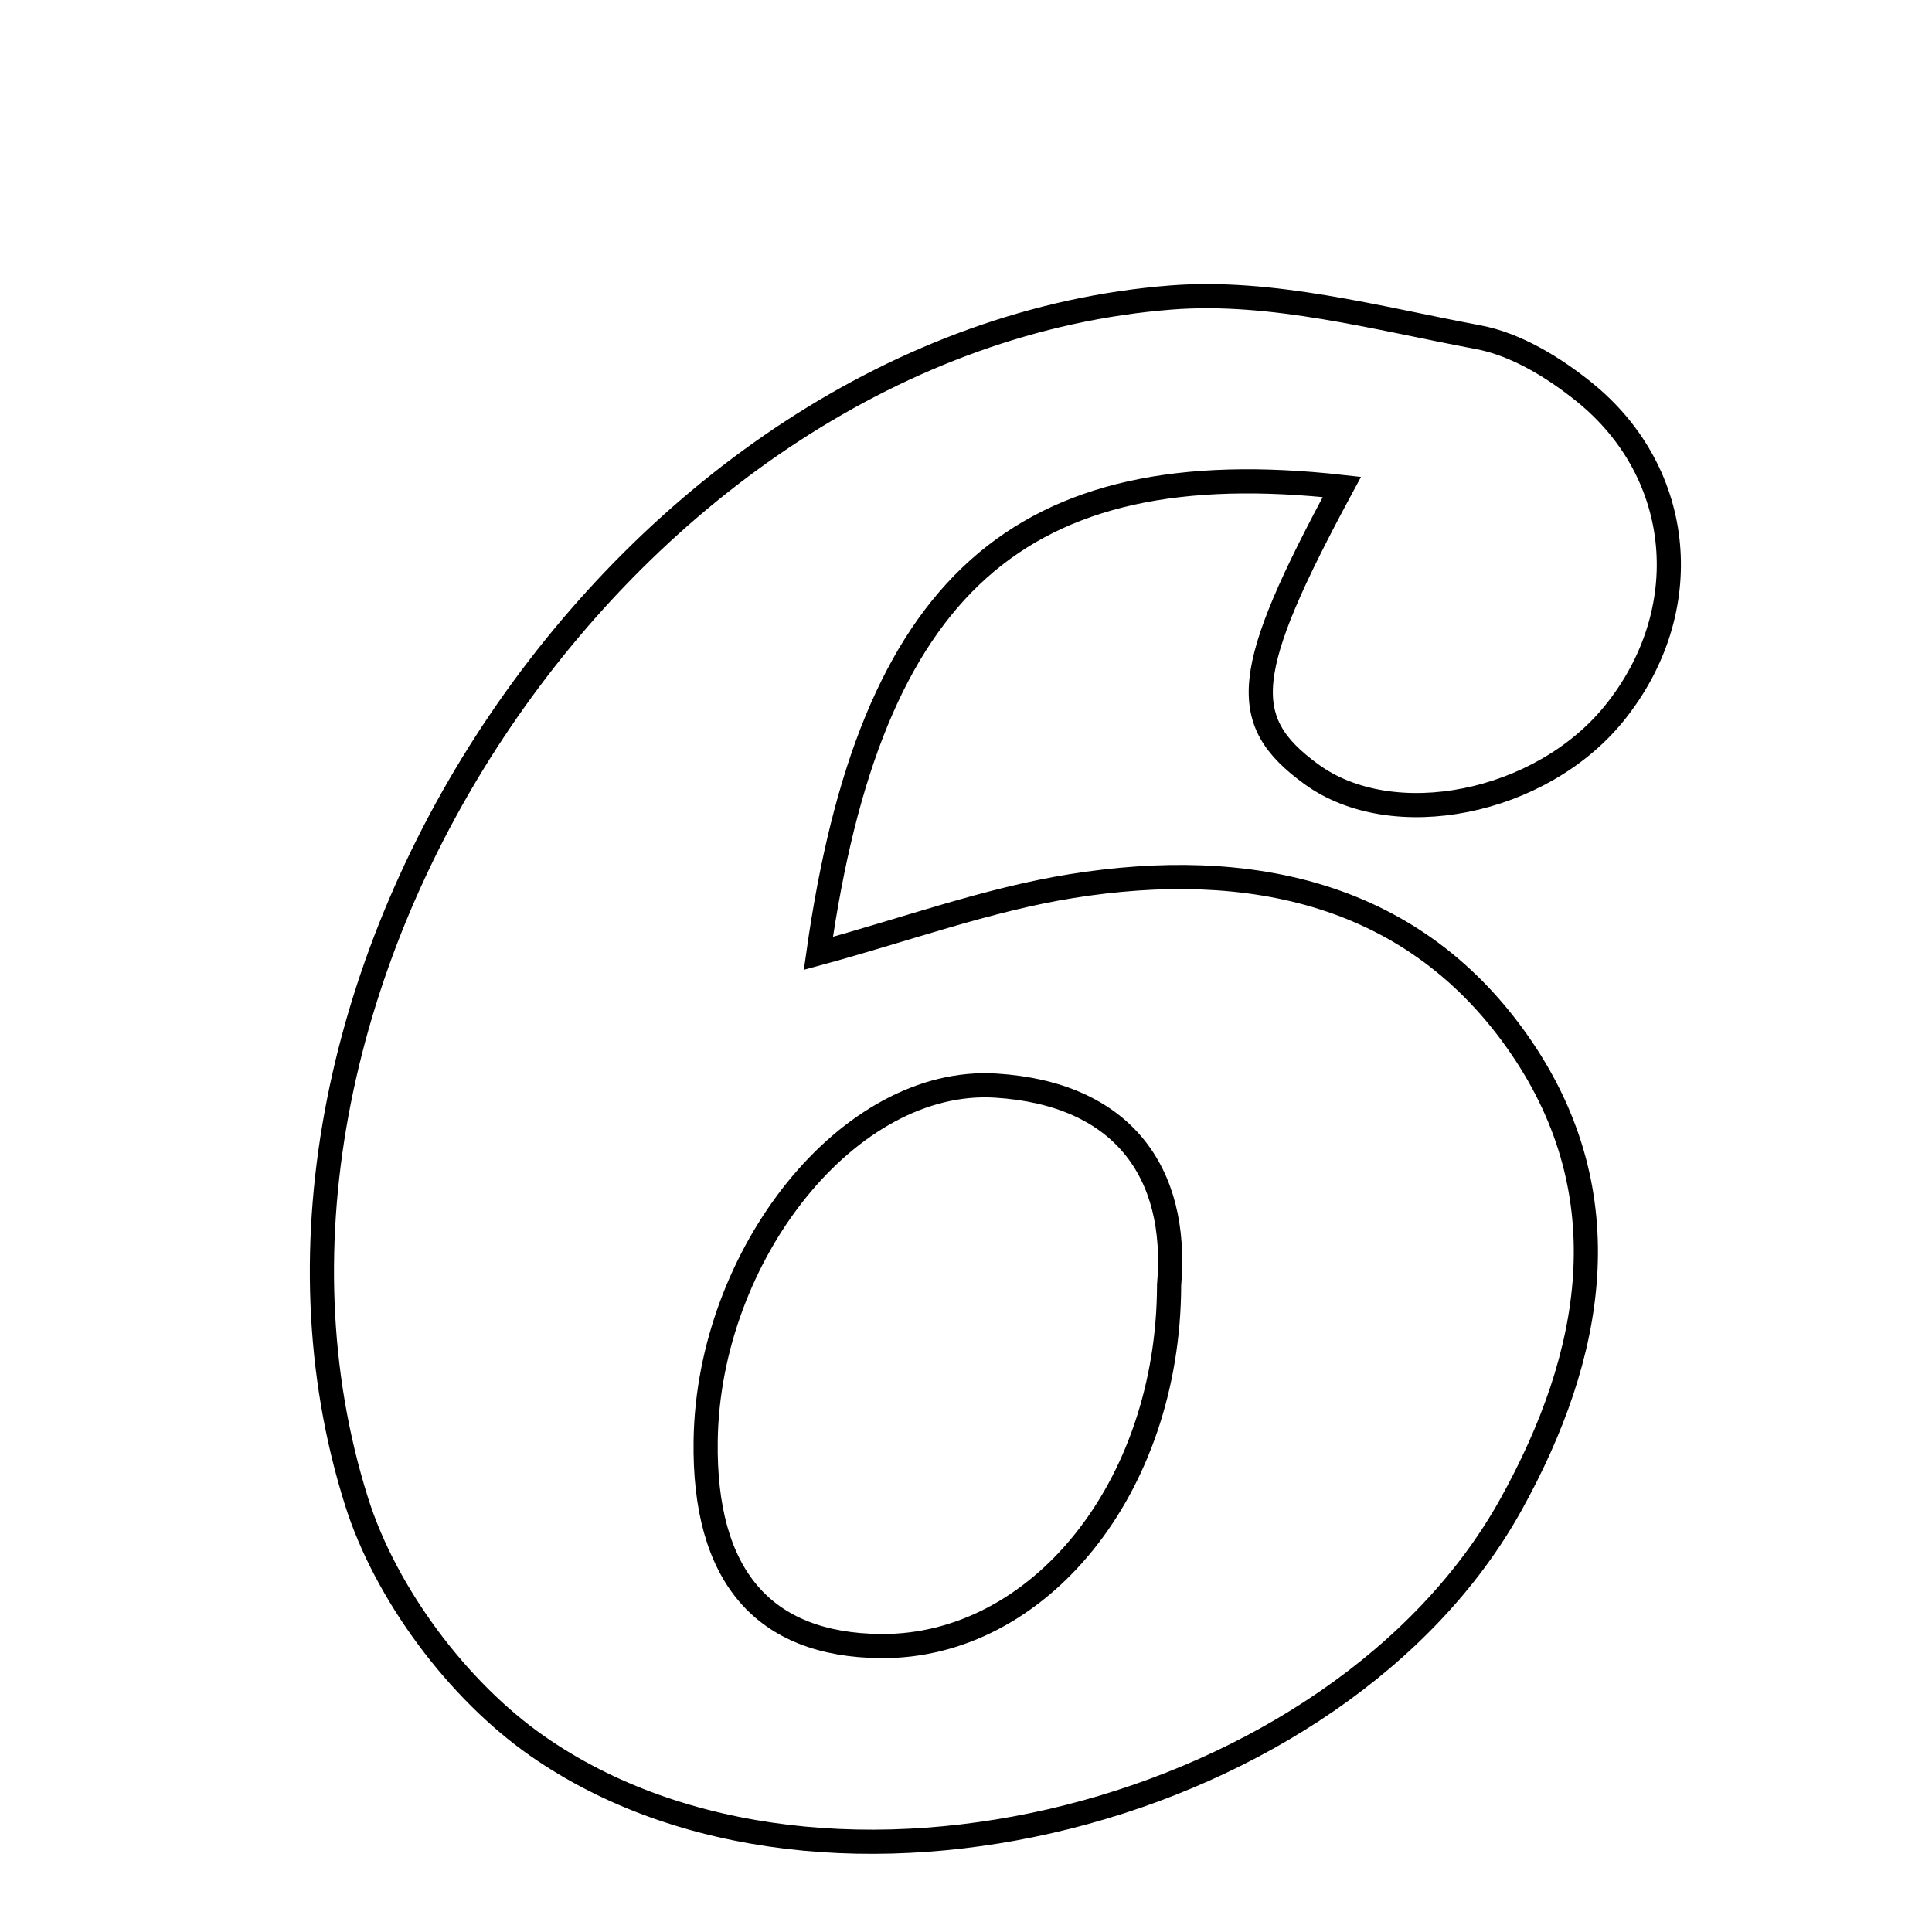 <svg xmlns="http://www.w3.org/2000/svg" viewBox="0.0 0.0 24.0 24.0" height="200px" width="200px"><path fill="none" stroke="black" stroke-width=".3" stroke-opacity="1.0"  filling="0" d="M14.544 3.696 C15.798 3.597 17.1 3.952 18.363 4.189 C18.829 4.276 19.297 4.562 19.675 4.866 C20.935 5.879 21.076 7.598 20.052 8.862 C19.139 9.989 17.301 10.357 16.287 9.615 C15.377 8.95 15.424 8.356 16.669 6.049 C12.657 5.602 10.811 7.283 10.166 11.843 C11.252 11.548 12.264 11.176 13.308 11.008 C15.516 10.654 17.583 11.077 18.902 13.017 C20.149 14.852 19.803 16.829 18.769 18.691 C16.635 22.534 10.259 24.193 6.672 21.688 C5.685 20.998 4.79 19.799 4.429 18.652 C2.402 12.222 7.835 4.222 14.544 3.696"></path>
<path fill="none" stroke="black" stroke-width=".3" stroke-opacity="1.0"  filling="0" d="M12.372 13.486 C13.932 13.584 14.644 14.55 14.523 15.965 C14.516 18.494 12.894 20.462 10.945 20.448 C9.479 20.437 8.741 19.573 8.766 17.895 C8.799 15.584 10.548 13.37 12.372 13.486"></path></svg>